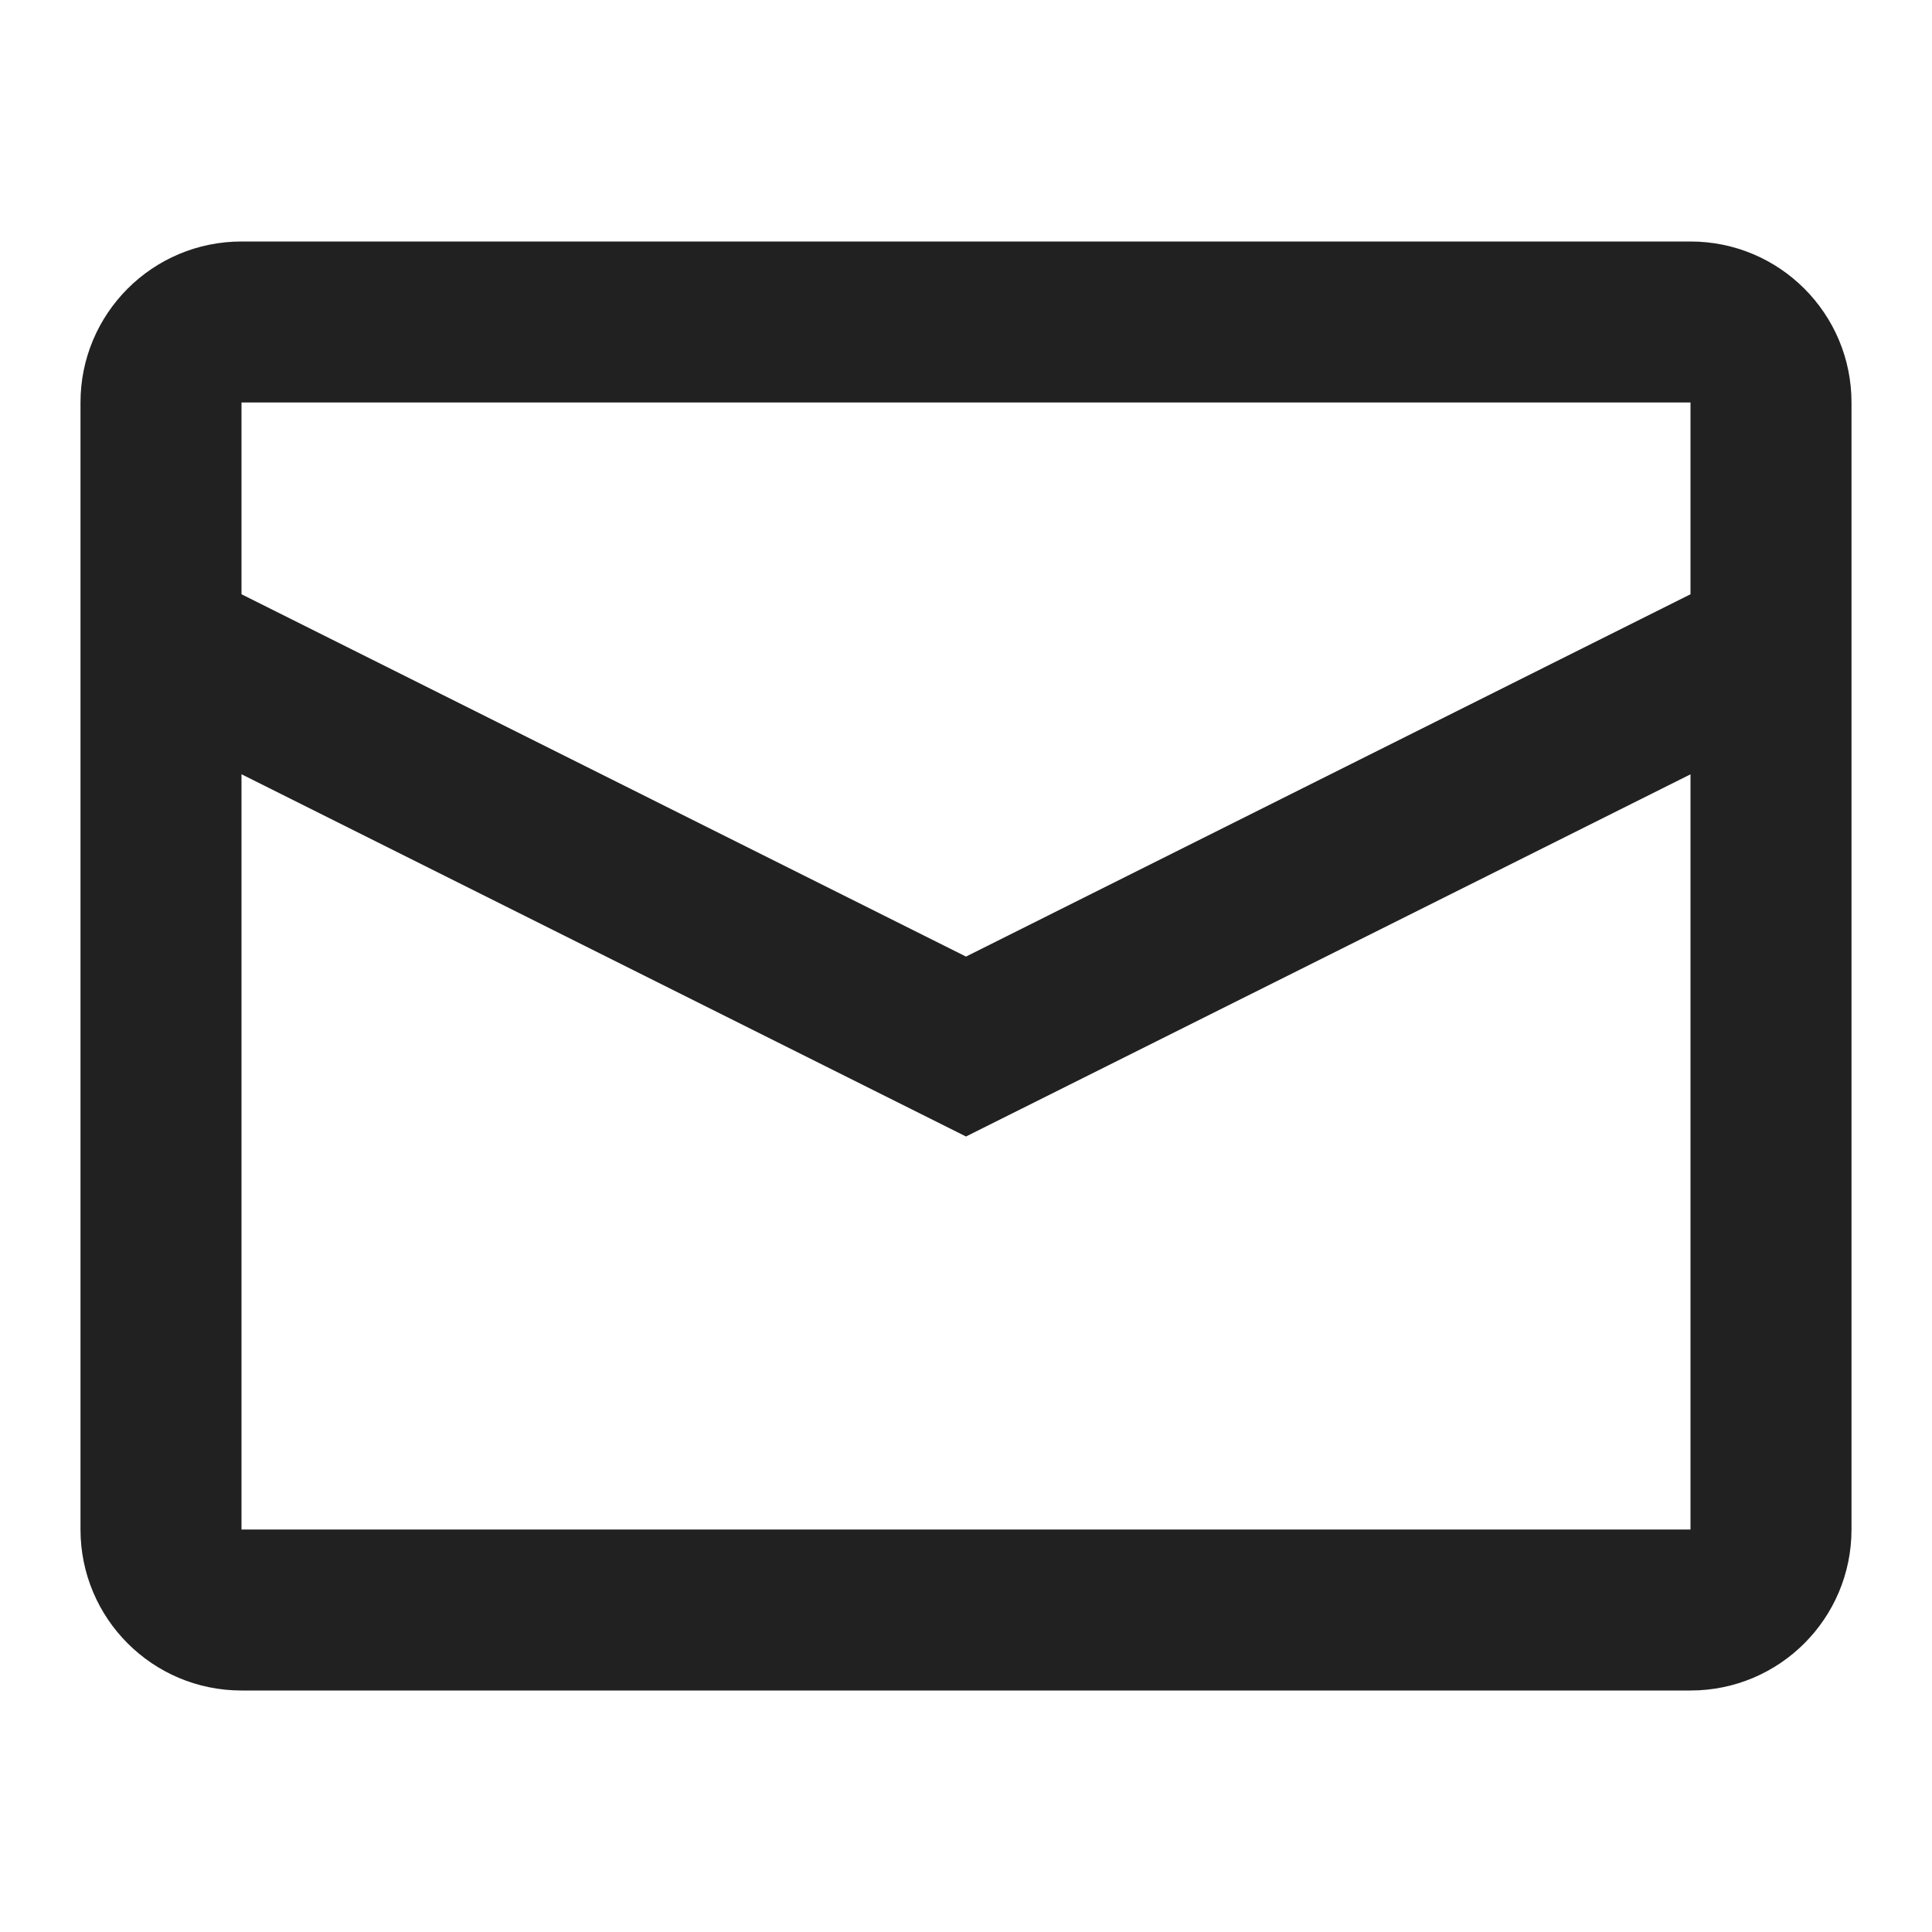 <svg width="24" height="24" viewBox="0 0 24 24" fill="none" xmlns="http://www.w3.org/2000/svg">
<g id="Icono/Contacto/Mail">
<path id="icon" fill-rule="evenodd" clip-rule="evenodd" d="M3 3H21C22.105 3 23 3.895 23 5V19C23 20.105 22.105 21 21 21H3C1.895 21 1 20.105 1 19V5C1 3.895 1.895 3 3 3ZM3 9.618V19H21V9.619L12 14.118L3 9.618ZM3 7.382L12 11.883L21 7.382V5H3V7.382Z" fill="#212121"/>
</g>
</svg>
